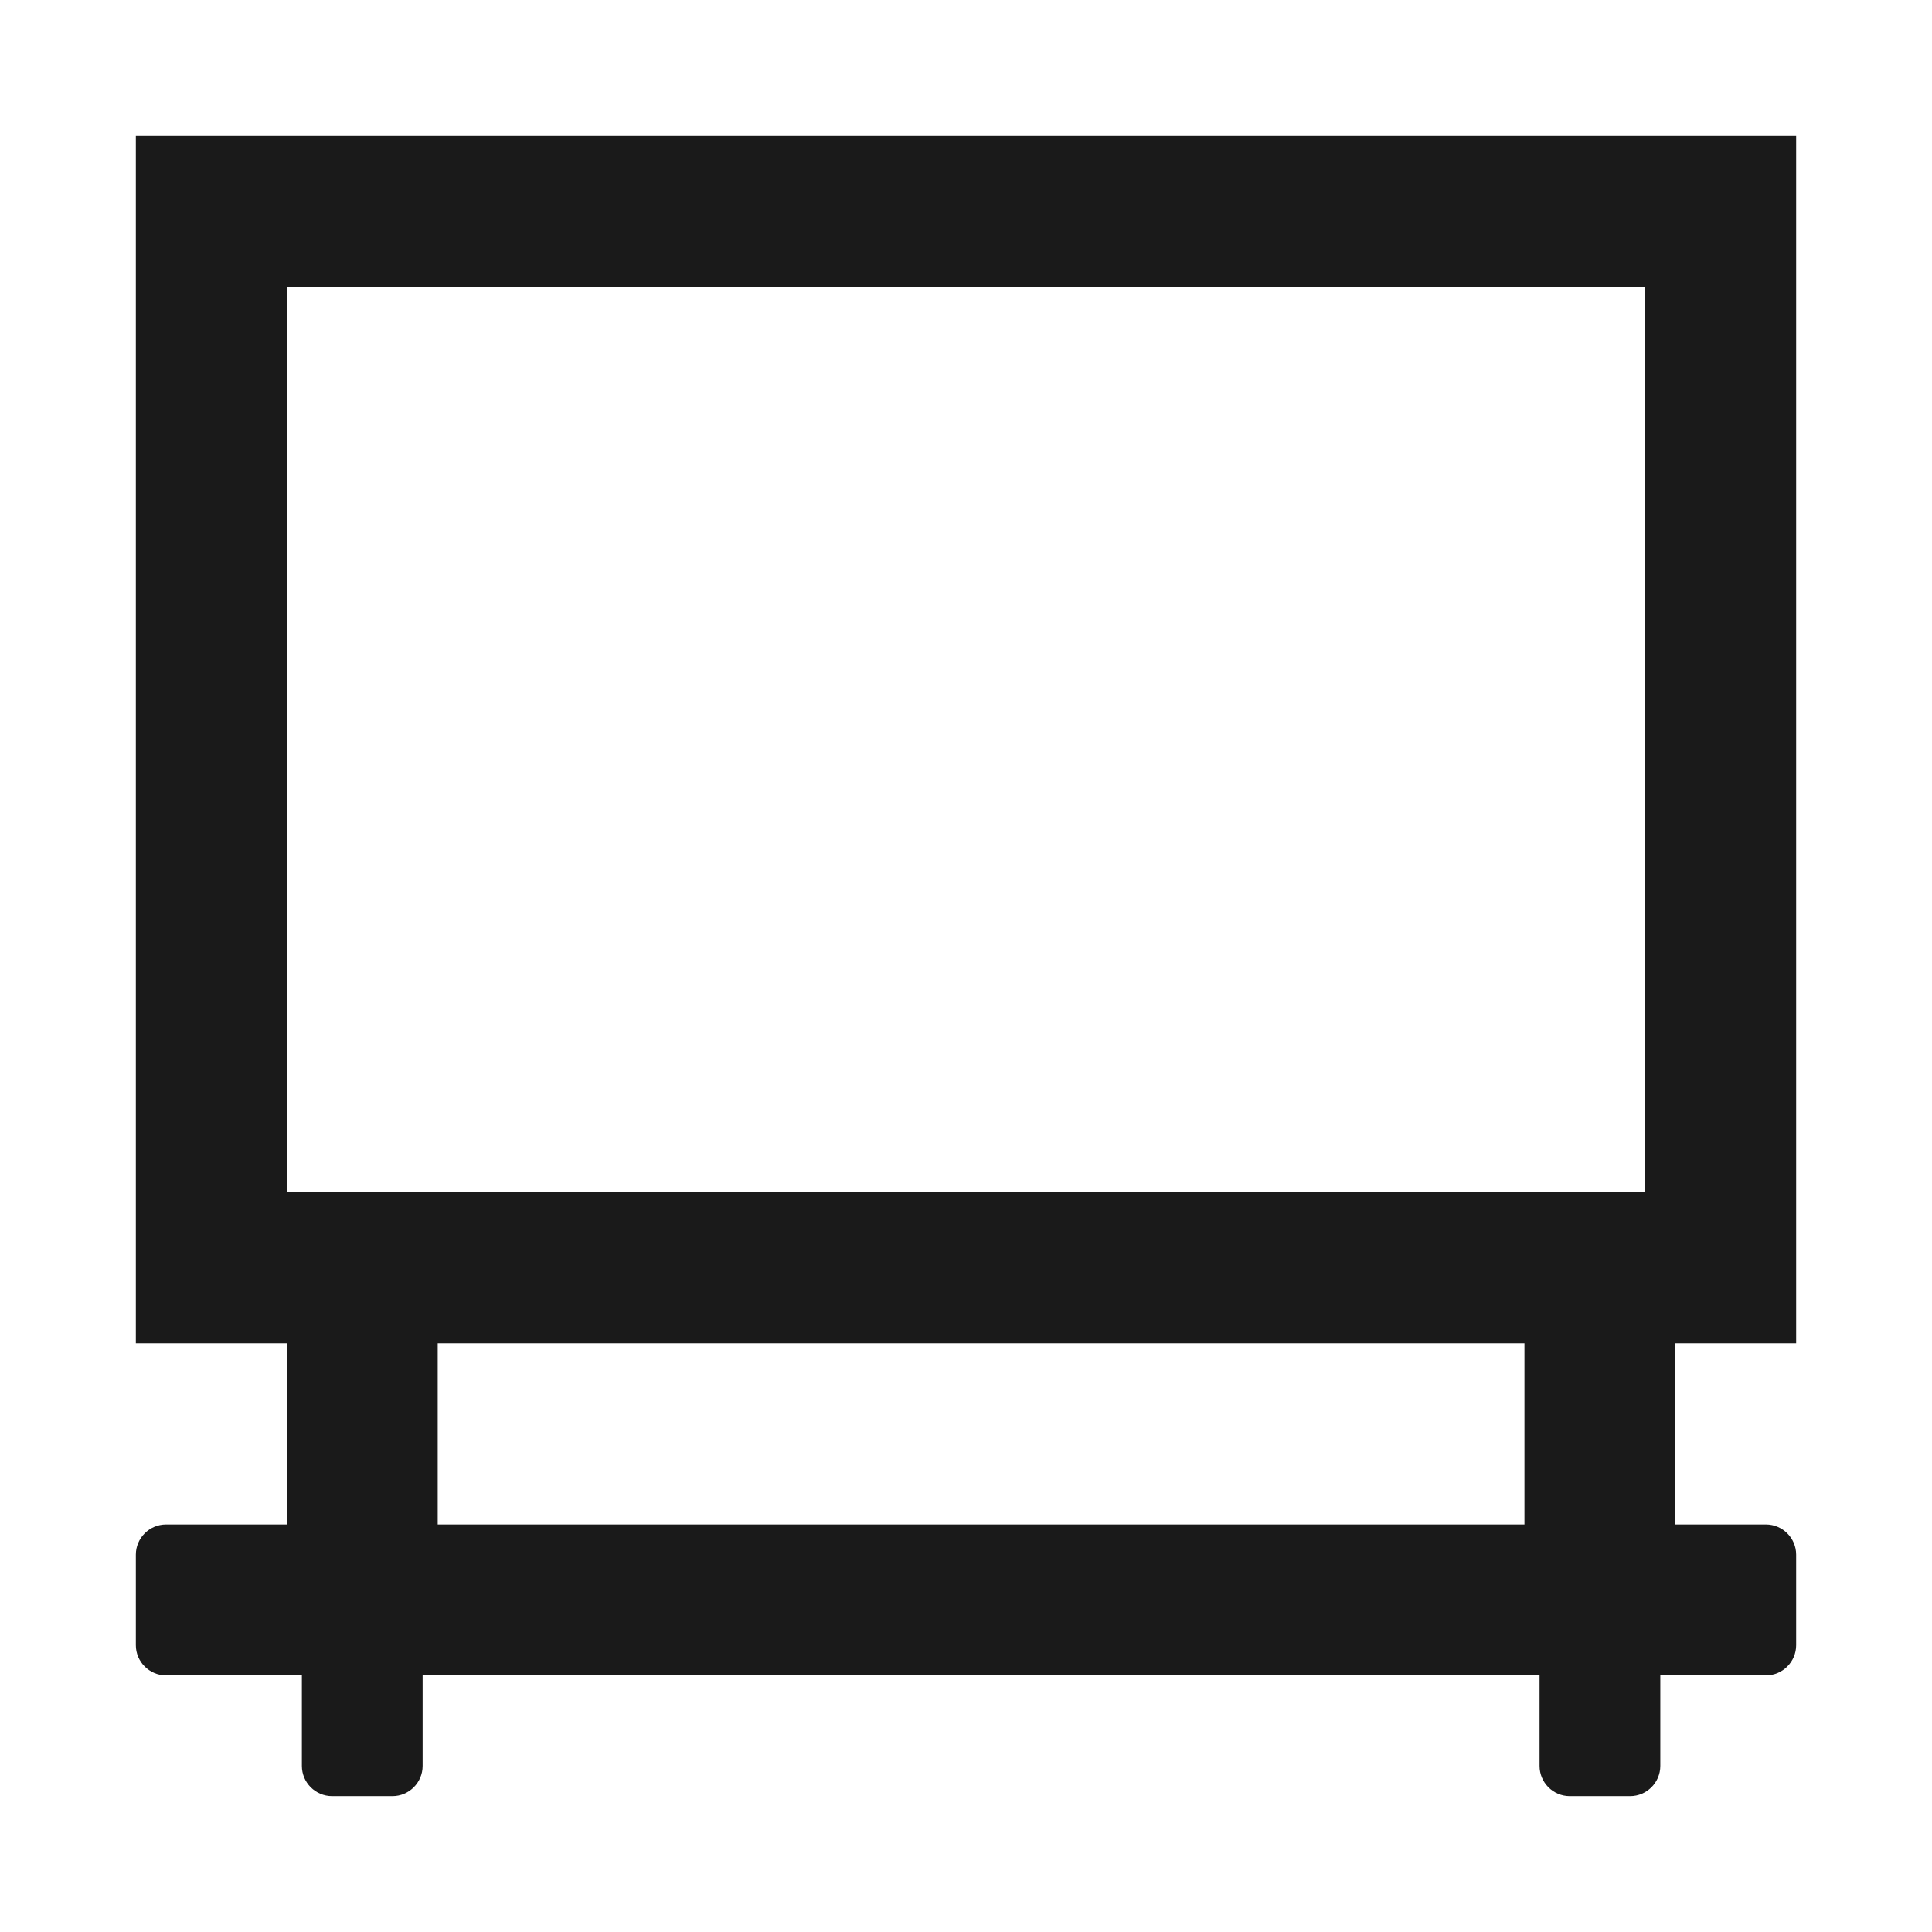 <?xml version="1.0" encoding="UTF-8"?>
<svg id="Layer_2" data-name="Layer 2" xmlns="http://www.w3.org/2000/svg" viewBox="0 0 64 64">
  <defs>
    <style>
      .cls-1 {
        fill: #606060;
        opacity: 0;
      }

      .cls-2 {
        fill: #1a1a1a;
      }
    </style>
  </defs>
  <g id="Black">
    <g id="Blackboard_Flat_Black" data-name="Blackboard Flat Black">
      <rect class="cls-1" width="64" height="64"/>
      <path class="cls-2" d="M59.5,44.5V4.5H4.5V44.5h5v6H5.5c-.55,0-1,.45-1,1v3c0,.55,.45,1,1,1h4.5v3c0,.55,.45,1,1,1h2c.55,0,1-.45,1-1v-3H51v3c0,.55,.45,1,1,1h2c.55,0,1-.45,1-1v-3h3.5c.55,0,1-.45,1-1v-3c0-.55-.45-1-1-1h-3v-6h4ZM9.5,9.5H54.5v30H9.5V9.5ZM50.5,50.5H14.5v-6H50.5v6Z"/>
    </g>
  </g>
</svg>